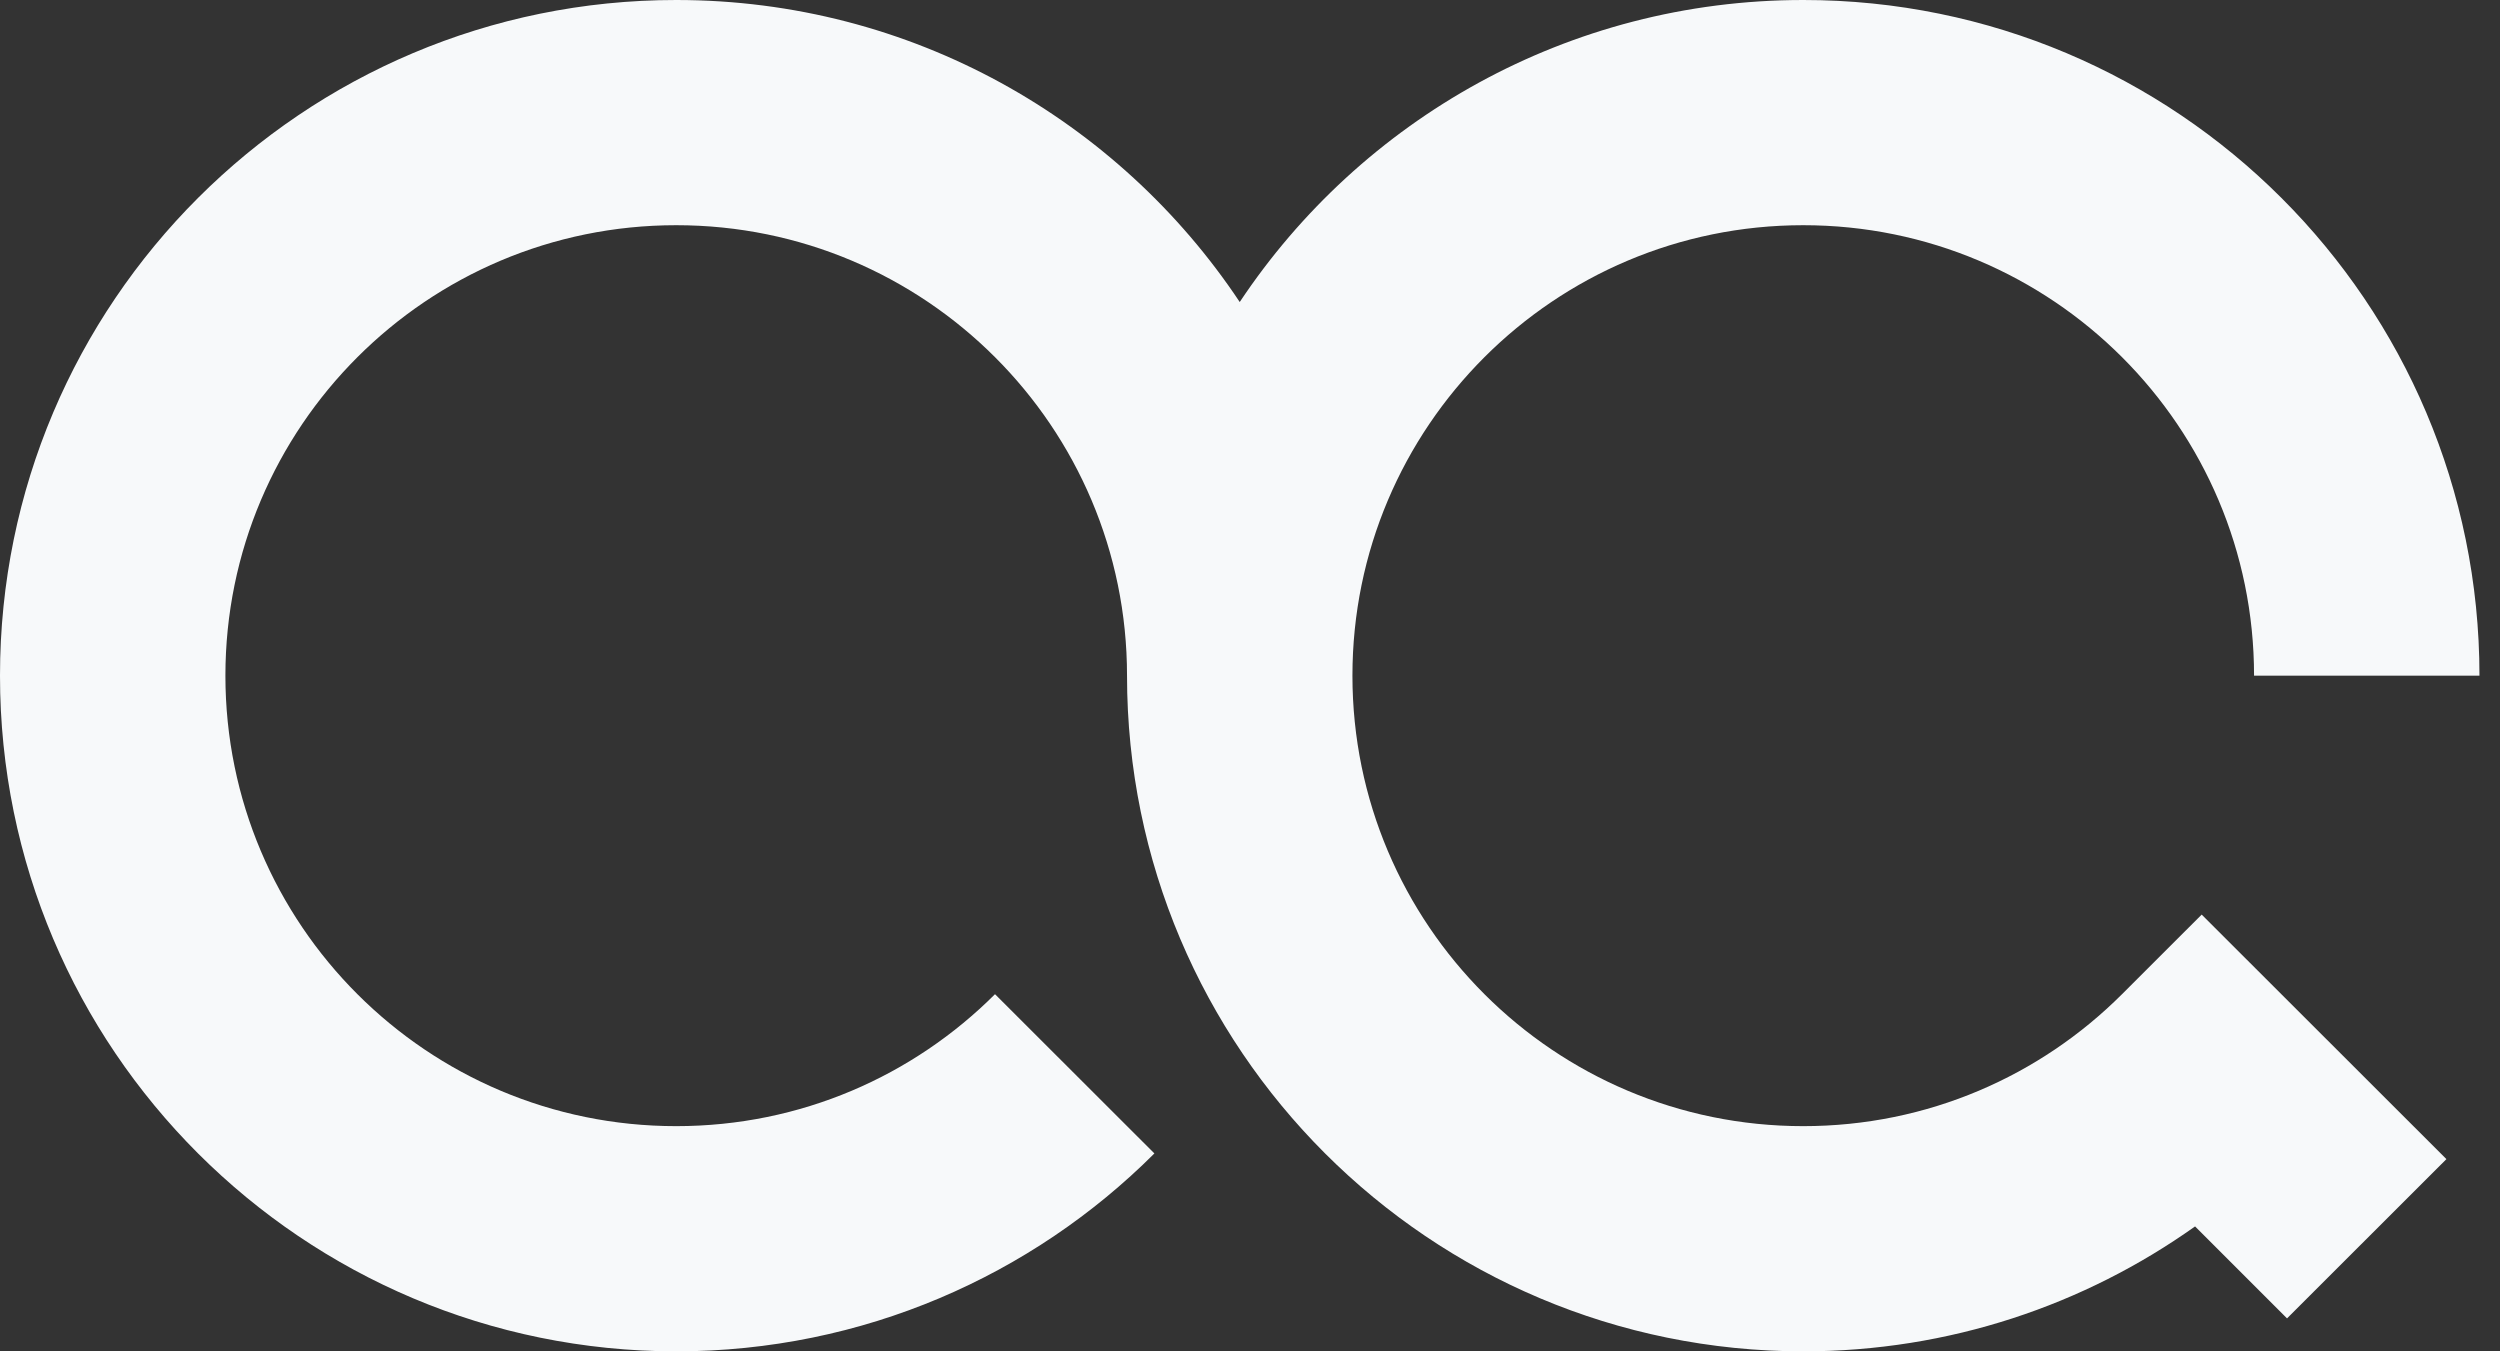 <svg width="37" height="20" viewBox="0 0 37 20" fill="none" xmlns="http://www.w3.org/2000/svg">
<rect x="0" y="0" width="37" height="20" fill="#333333" stroke="none"/>
<path fill-rule="evenodd" clip-rule="evenodd" d="M10.008 0C4.481 0 0 4.477 0 10C0 15.523 4.481 20 10.008 20C12.771 20 15.275 18.879 17.085 17.071L14.726 14.714C13.517 15.922 11.851 16.667 10.008 16.667C6.323 16.667 3.336 13.682 3.336 10C3.336 6.318 6.323 3.333 10.008 3.333C13.693 3.333 16.68 6.318 16.68 10C16.68 15.523 21.161 20 26.688 20C28.849 20 30.851 19.314 32.487 18.151L33.848 19.512L36.207 17.155L32.585 13.536L31.406 14.714C30.197 15.922 28.531 16.667 26.688 16.667C23.003 16.667 20.016 13.682 20.016 10C20.016 6.318 23.003 3.333 26.688 3.333C30.373 3.333 33.36 6.318 33.36 10H36.696C36.696 4.477 32.215 0 26.688 0C23.207 0 20.141 1.776 18.348 4.47C16.555 1.776 13.489 0 10.008 0Z" fill="#F7F9FA"/>
</svg>
